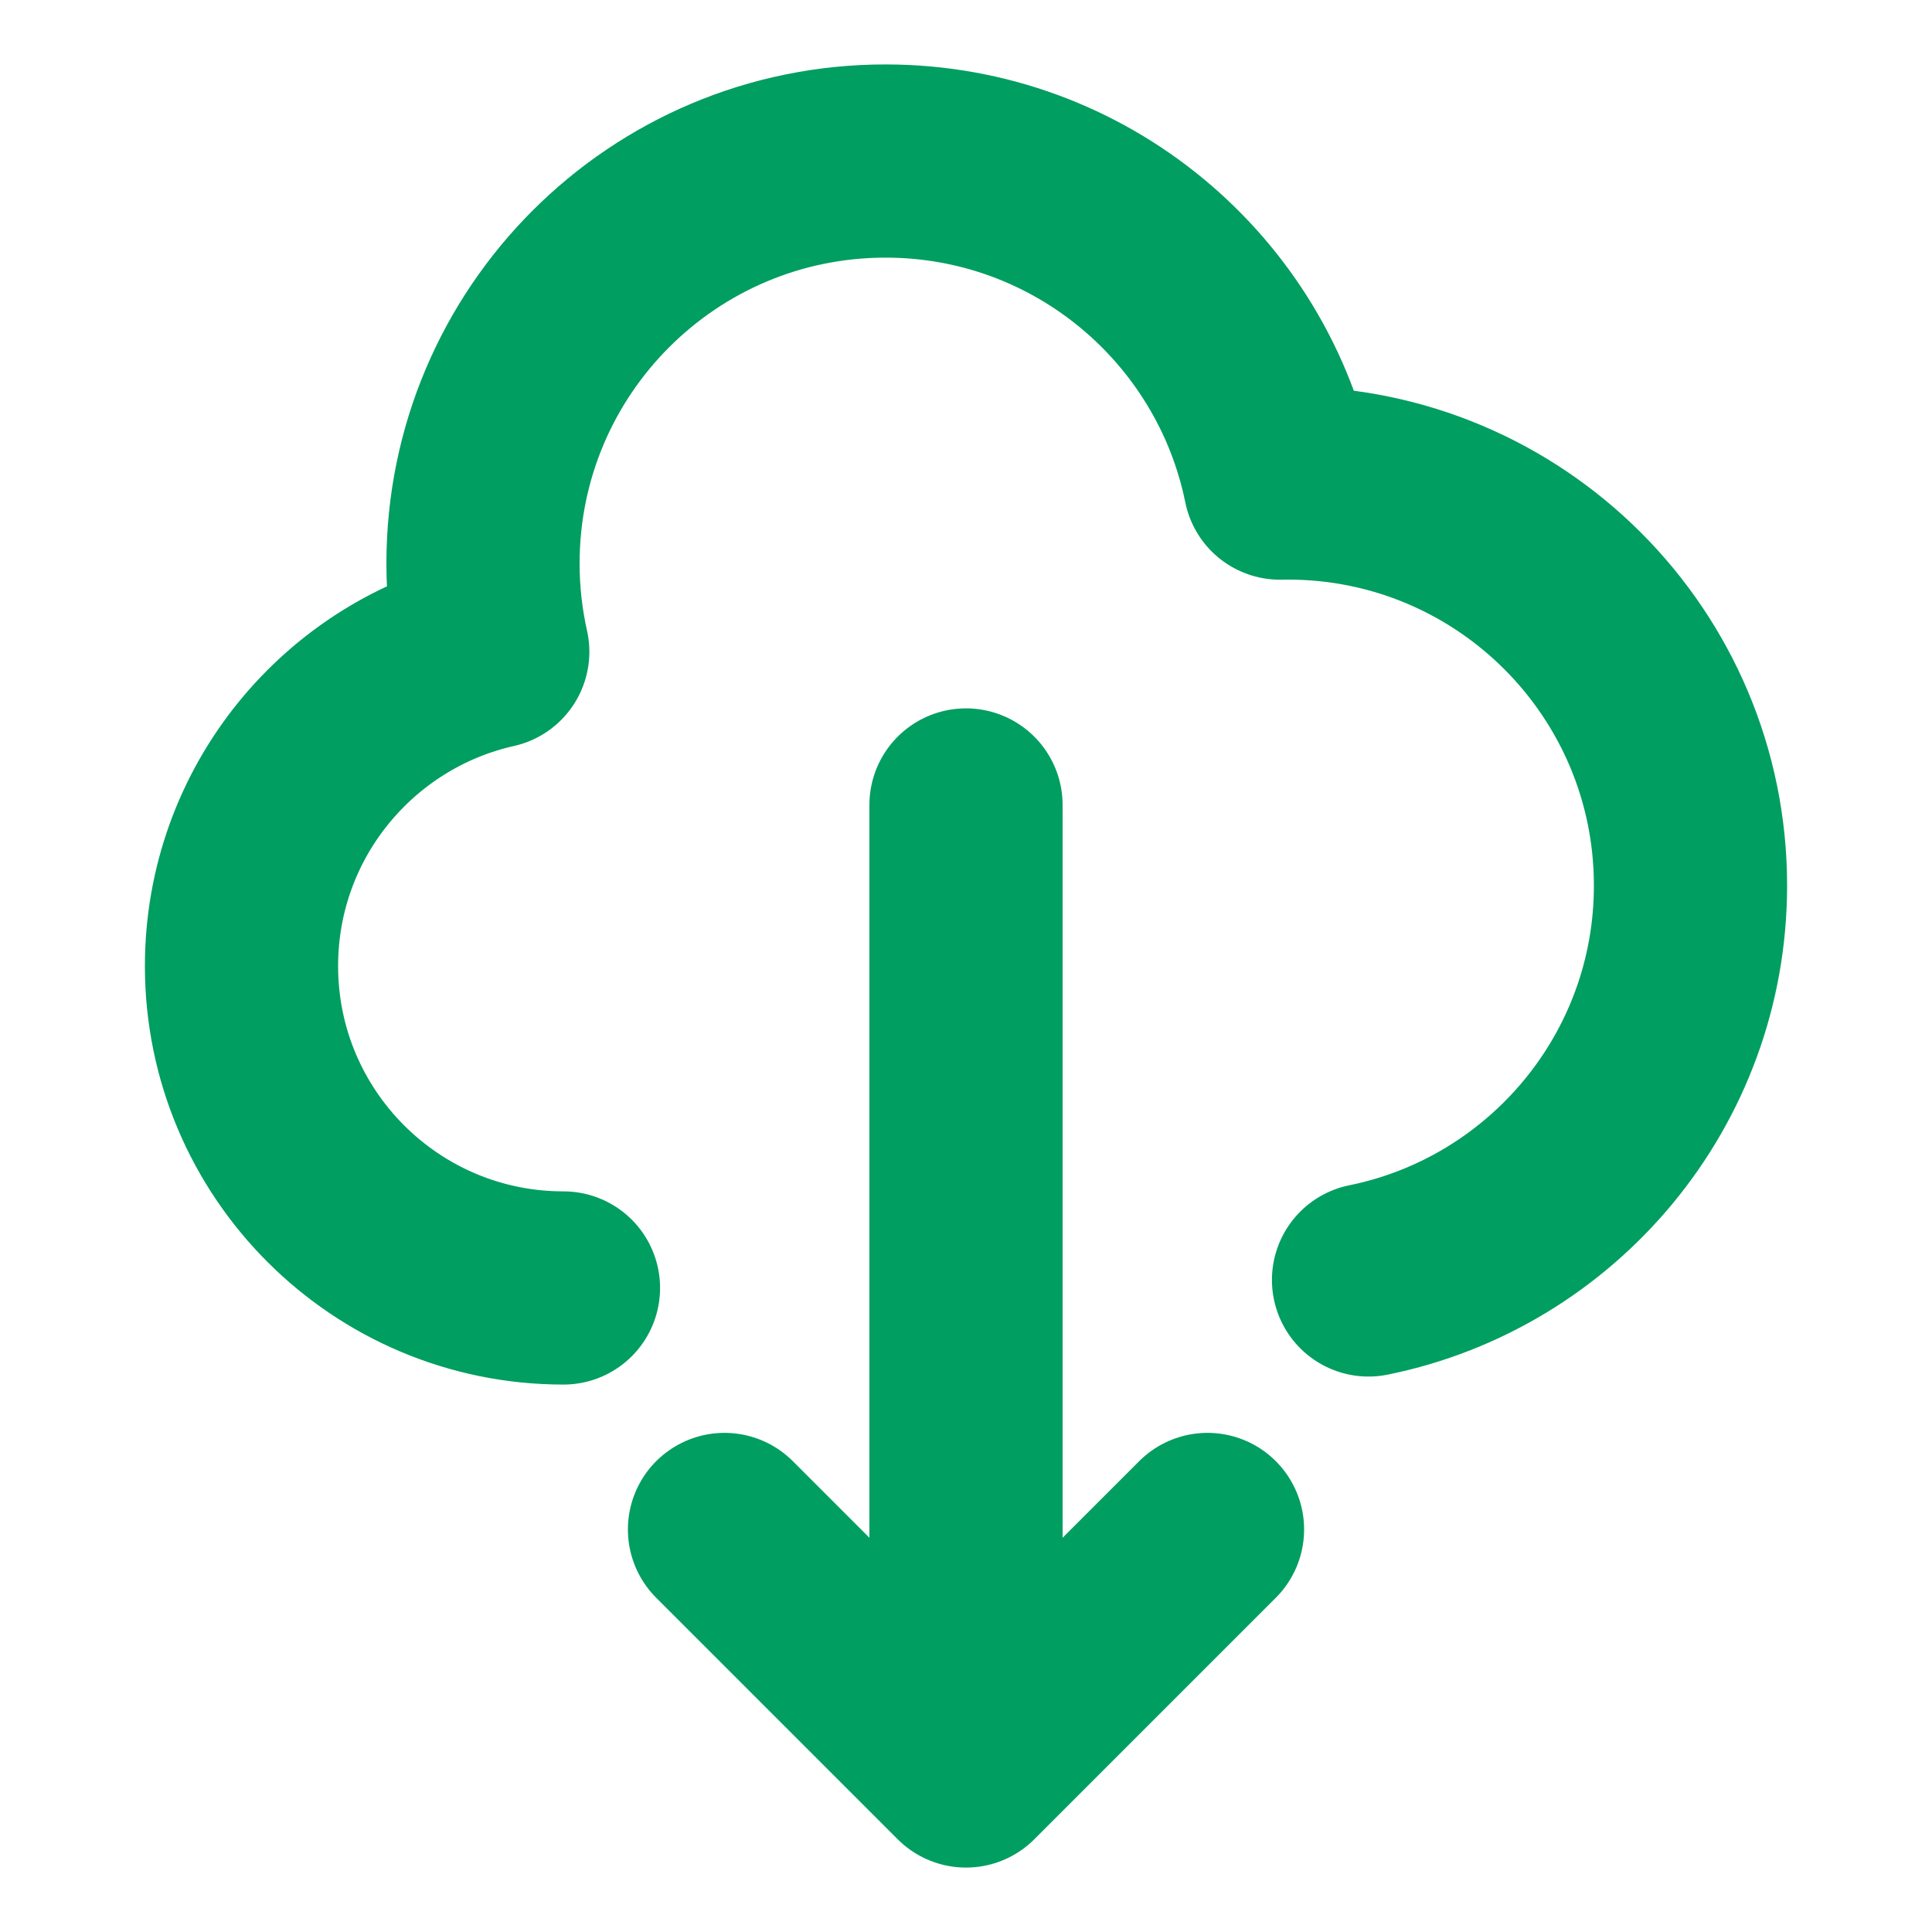 <svg width="20" height="20" viewBox="0 0 20 20" fill="none" xmlns="http://www.w3.org/2000/svg">
<path d="M5.833 13.333C3.992 13.333 2.5 11.841 2.5 10C2.5 8.411 3.612 7.081 5.101 6.747C5.035 6.453 5 6.147 5 5.833C5 3.532 6.865 1.667 9.167 1.667C11.183 1.667 12.864 3.099 13.25 5.001C13.278 5 13.306 5 13.333 5C15.634 5 17.5 6.865 17.5 9.167C17.5 11.182 16.069 12.864 14.167 13.25M7.5 15.833L10 18.333M10 18.333L12.5 15.833M10 18.333V8.333" stroke="#009E61" stroke-width="2" stroke-linecap="round" stroke-linejoin="round"/>
</svg>
